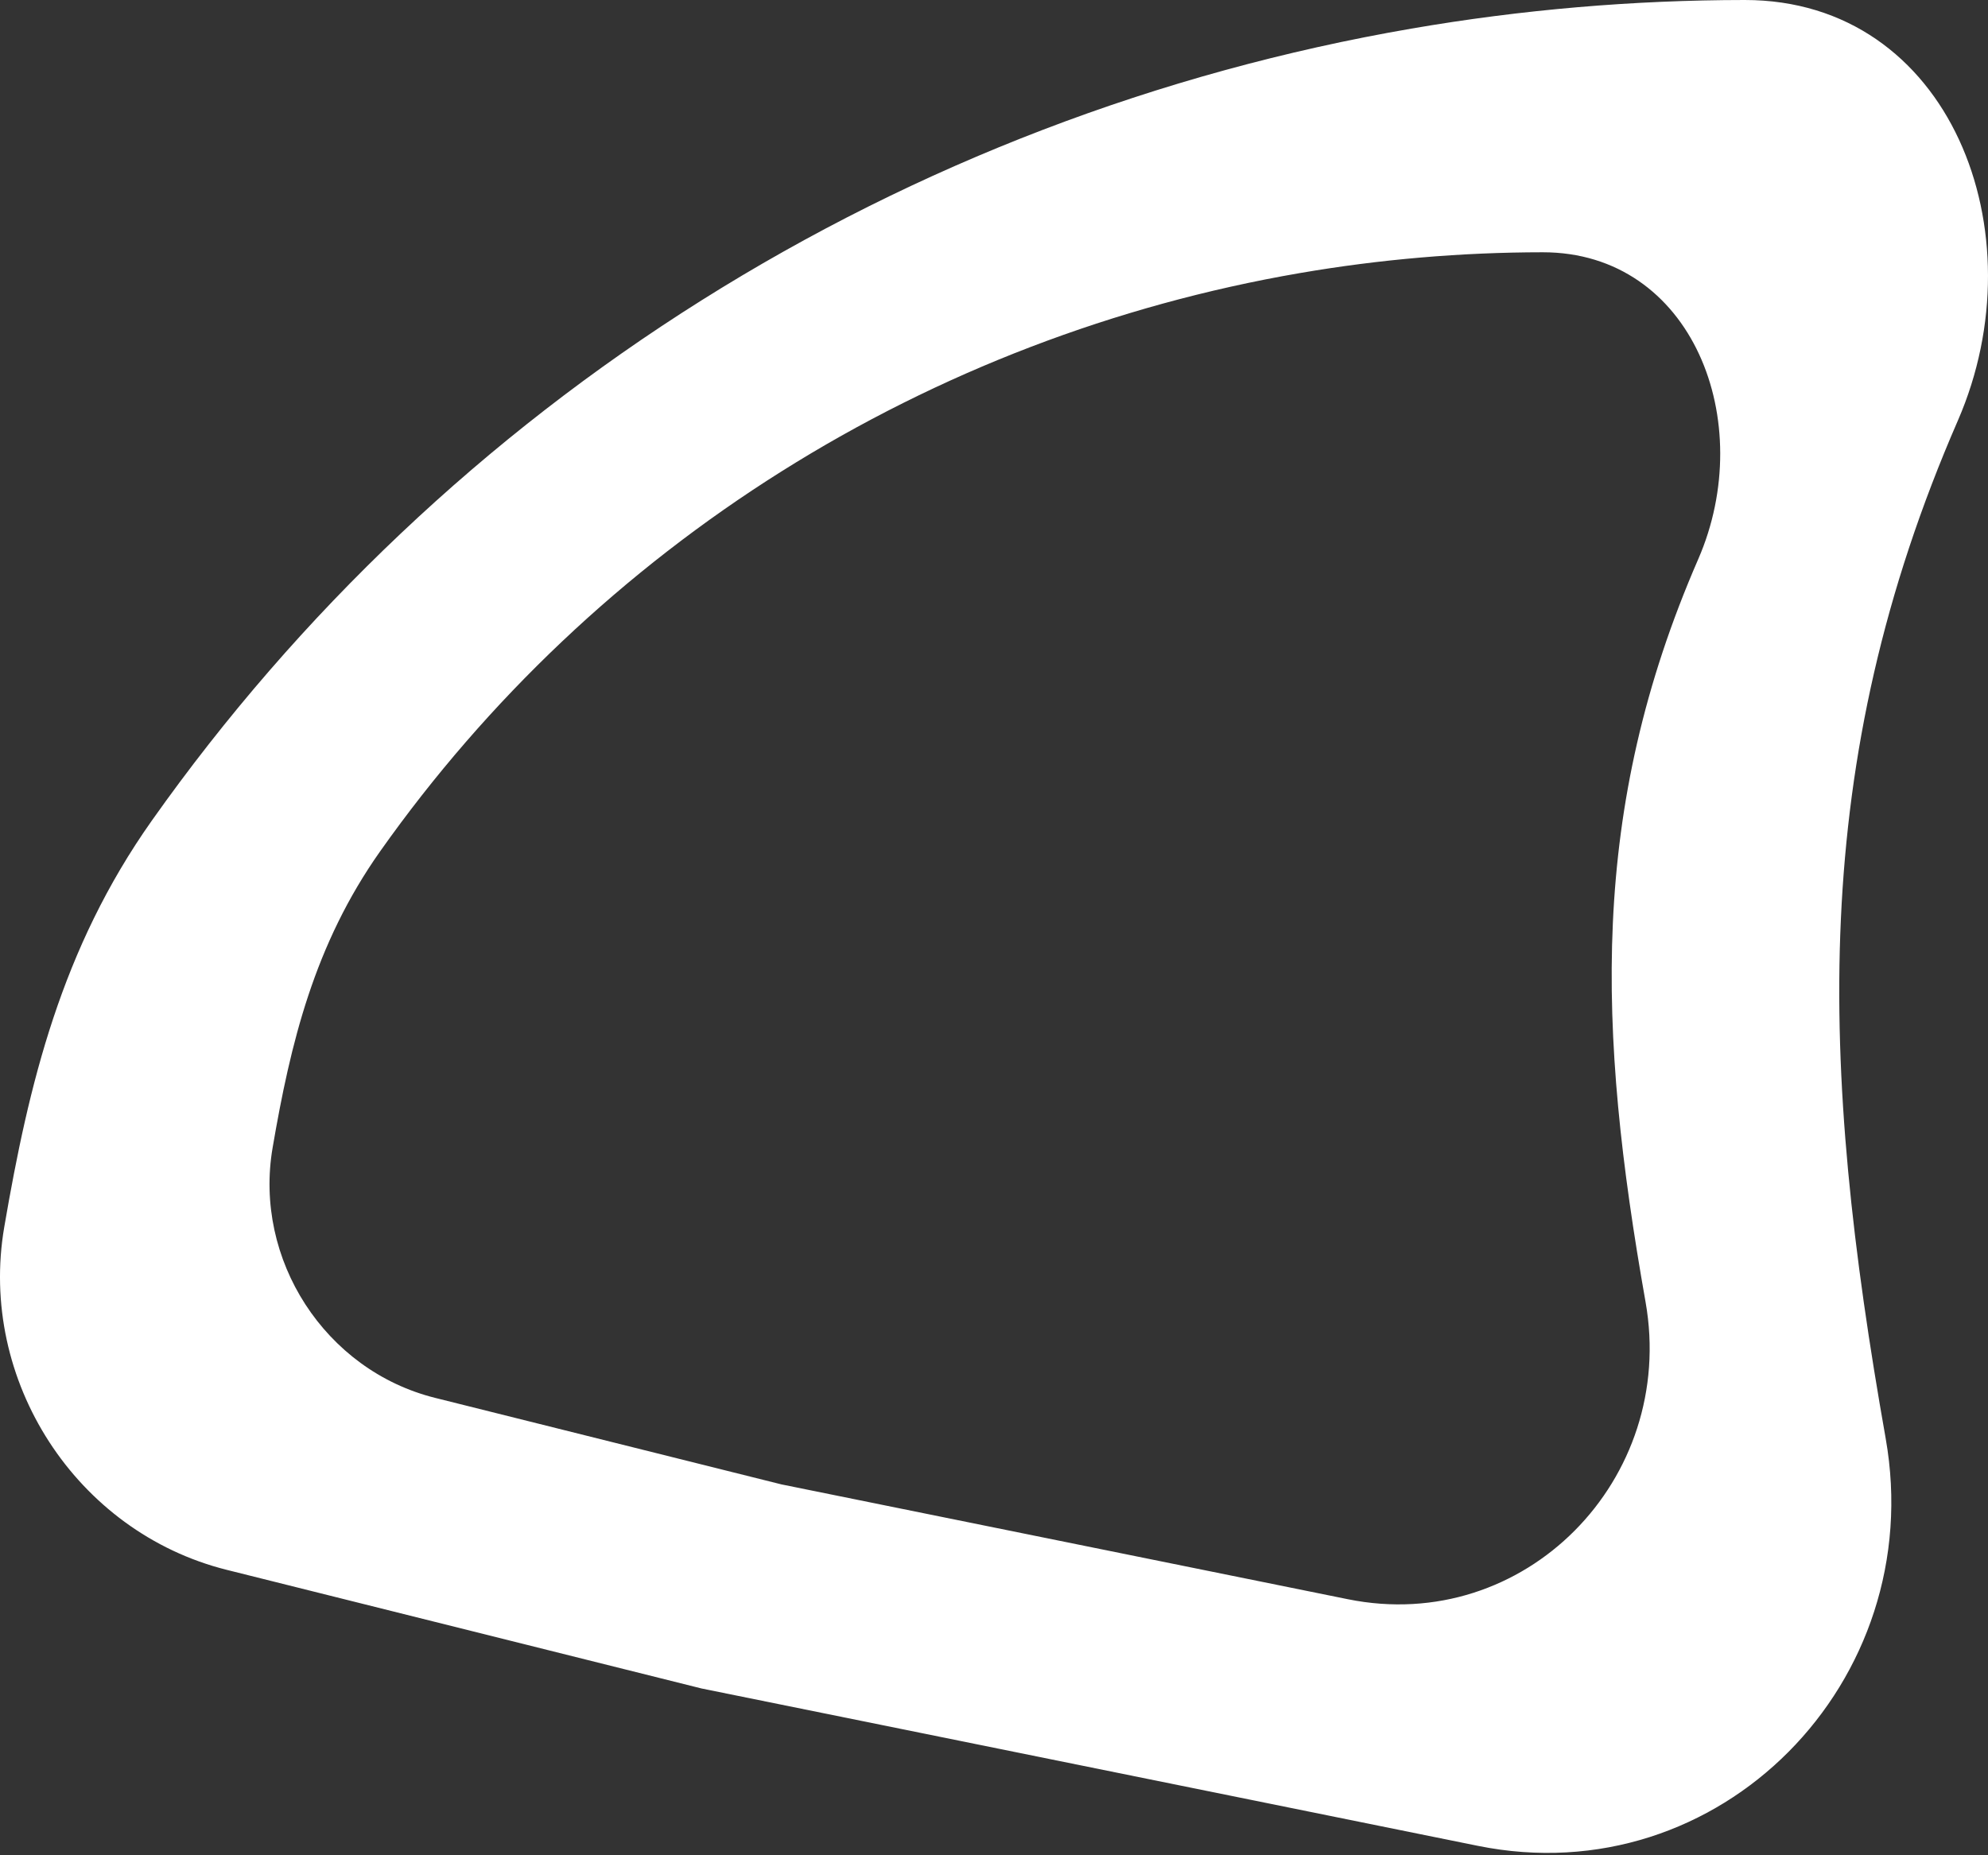 <svg width="659" height="615" viewBox="0 0 659 615" fill="none" xmlns="http://www.w3.org/2000/svg">
<rect x="0" y="0" width="659" height="615" fill="#333333" stroke="none"/>
<path fill-rule="evenodd" clip-rule="evenodd" d="M578.347 2.24004e-05C646.414 -0.048 676.173 77.022 649.009 139.434C599.338 253.56 603.258 353.497 625.078 476.847C639.346 557.505 570.126 628.209 489.849 611.934L232.568 559.774L75.195 520.451C25.199 507.959 -7.3 457.59 1.41 406.799C9.543 359.374 20.299 314.52 50.341 272.035C99.006 203.217 160.926 144.611 232.568 99.562C304.209 54.513 384.167 23.903 467.878 9.481C504.434 3.183 541.393 0.026 578.347 2.24004e-05ZM511.378 83.634C561.048 83.599 582.764 139.839 562.942 185.383C526.696 268.664 529.556 341.591 545.479 431.604C555.891 490.462 505.378 542.057 446.798 530.181L259.052 492.118L144.212 463.423C107.728 454.307 84.013 417.551 90.369 380.487C96.304 345.88 104.152 313.148 126.076 282.146C161.588 231.928 206.773 189.161 259.052 156.287C311.33 123.413 369.679 101.076 430.765 90.552C457.441 85.957 484.411 83.653 511.378 83.634Z" fill="white"/>
</svg>
